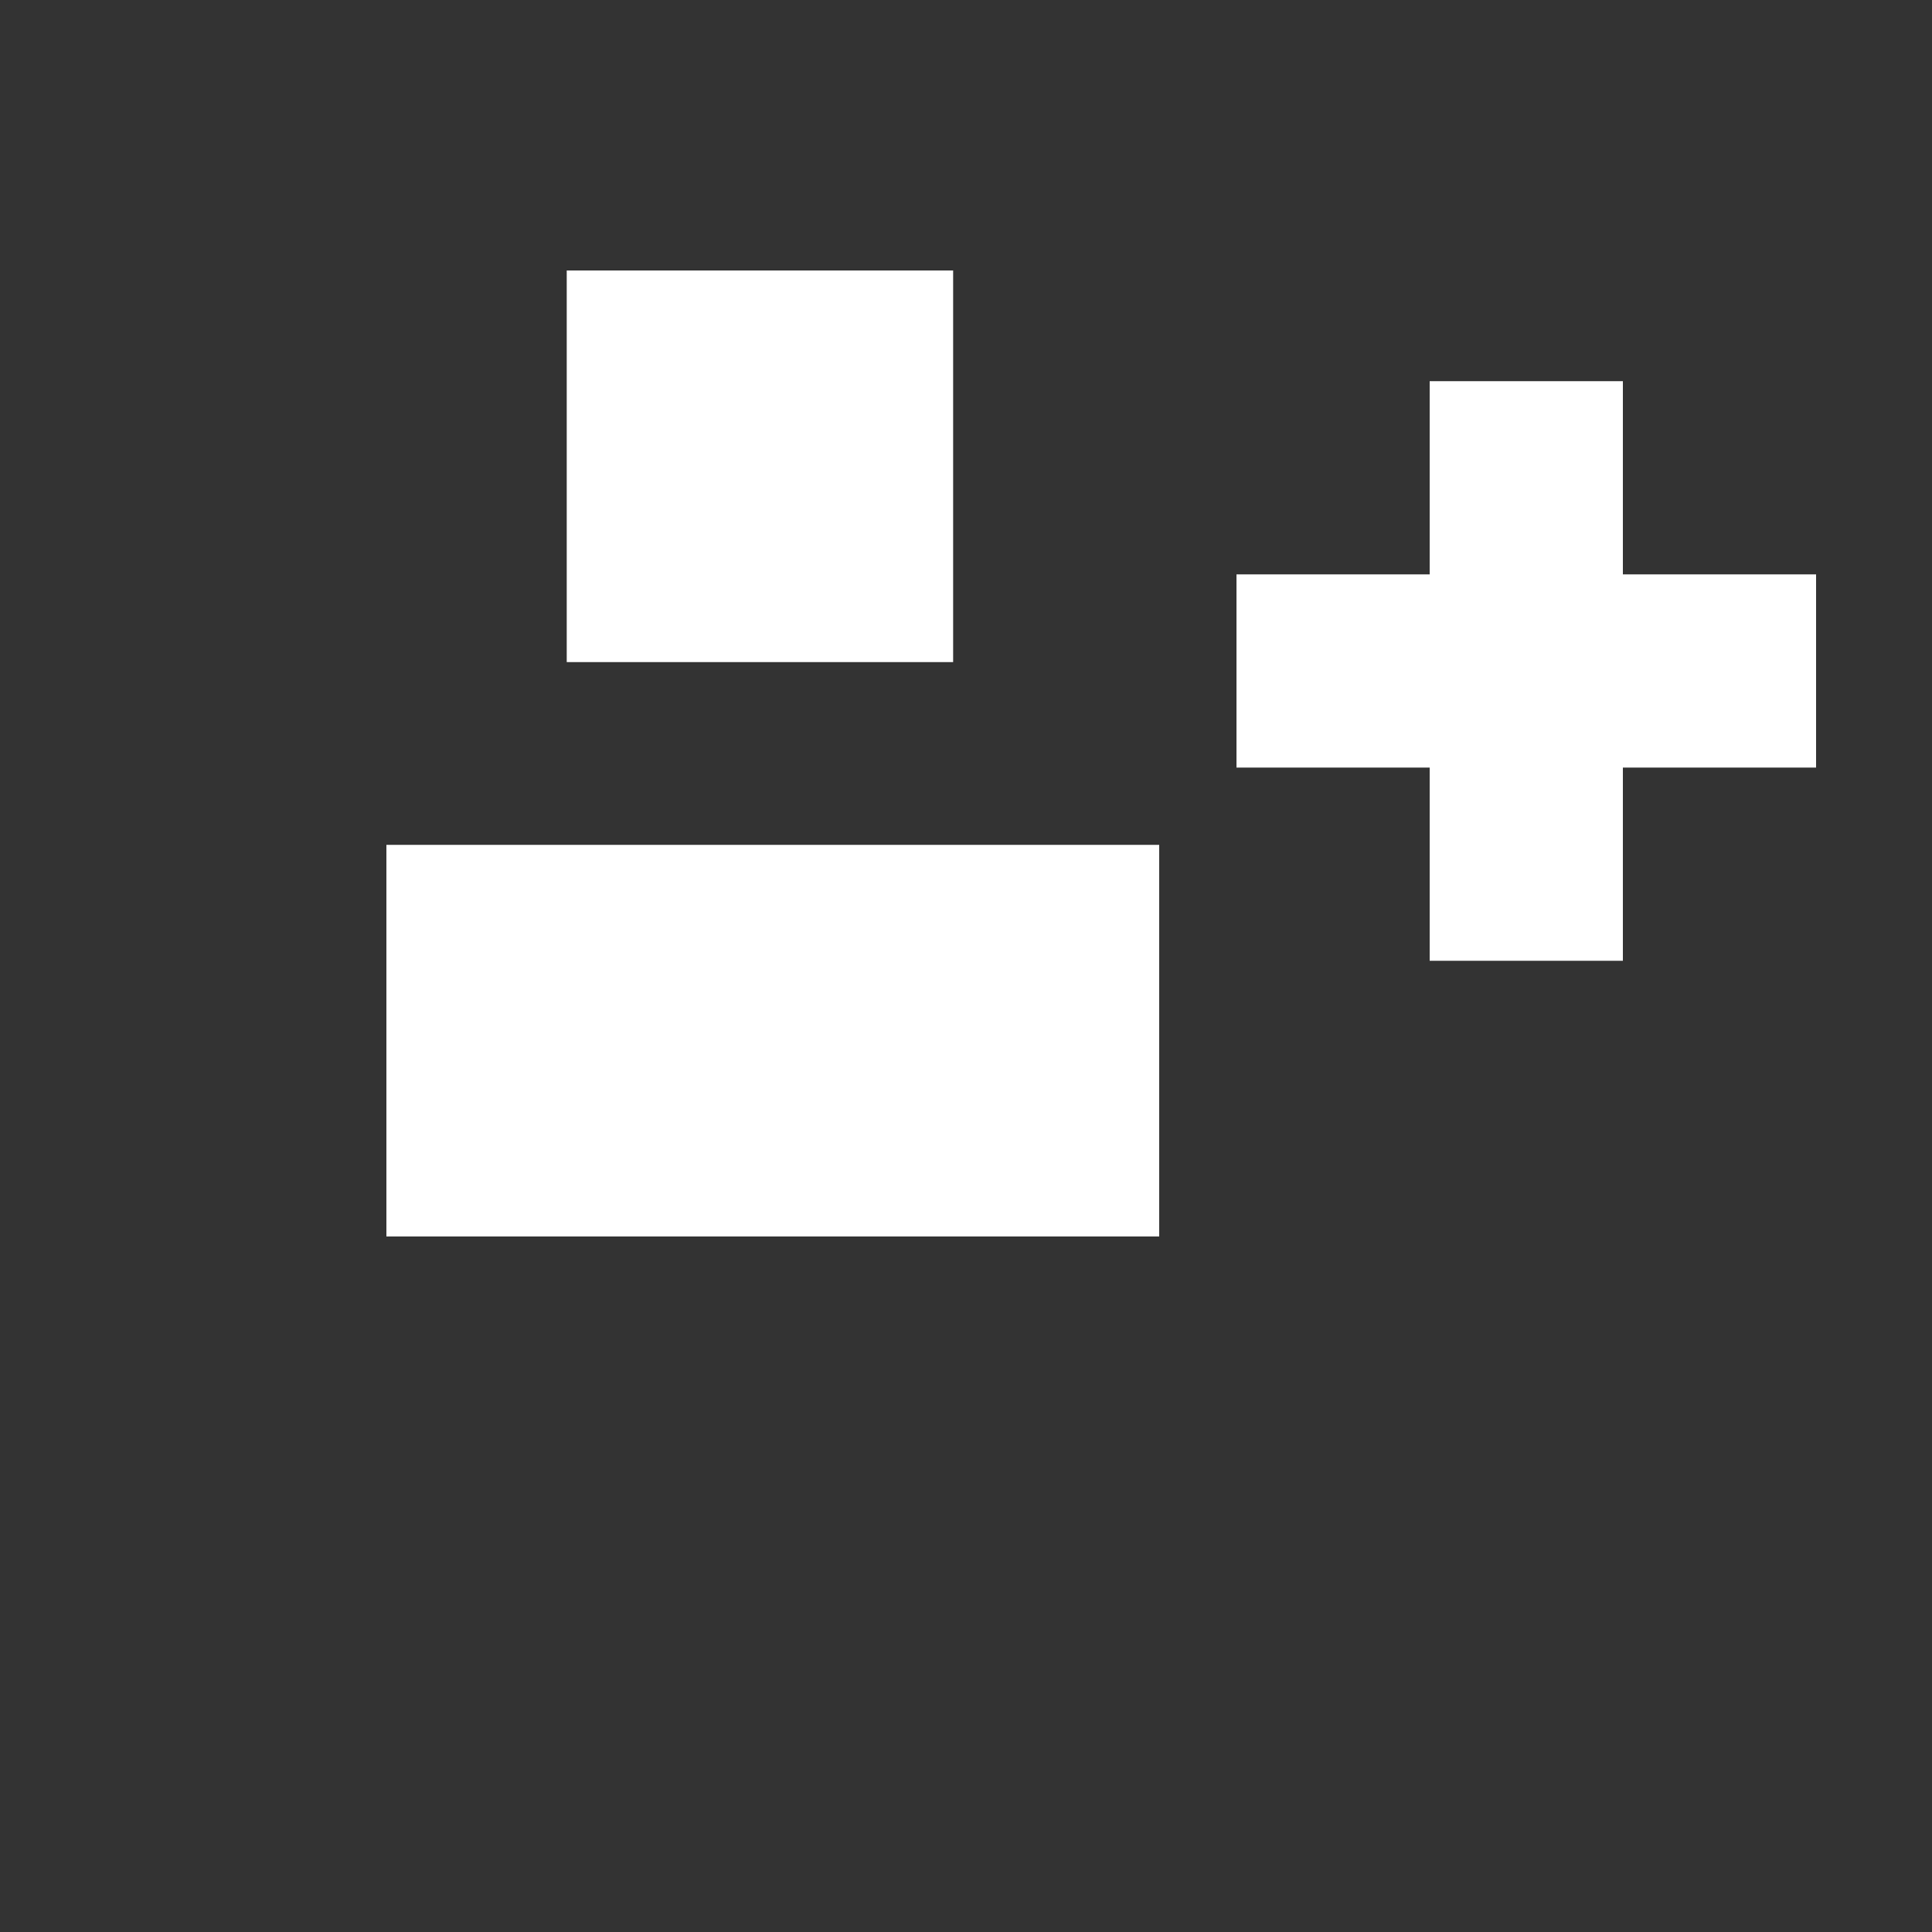 <svg width="50" height="50" viewBox="0 0 50 50" fill="none" xmlns="http://www.w3.org/2000/svg">
<rect x="0" y="0" width="50" height="50" fill="#333333" stroke="none"/>
<rect x="10" y="21.865" width="20" height="10.135" fill="white"/>
<rect x="32" y="14.865" width="15" height="5" fill="white"/>
<rect x="37" y="24.865" width="15" height="5" transform="rotate(-90 37 24.865)" fill="white"/>
<path d="M14.667 7H24.667V17.135H14.667V7Z" fill="white"/>
</svg>
